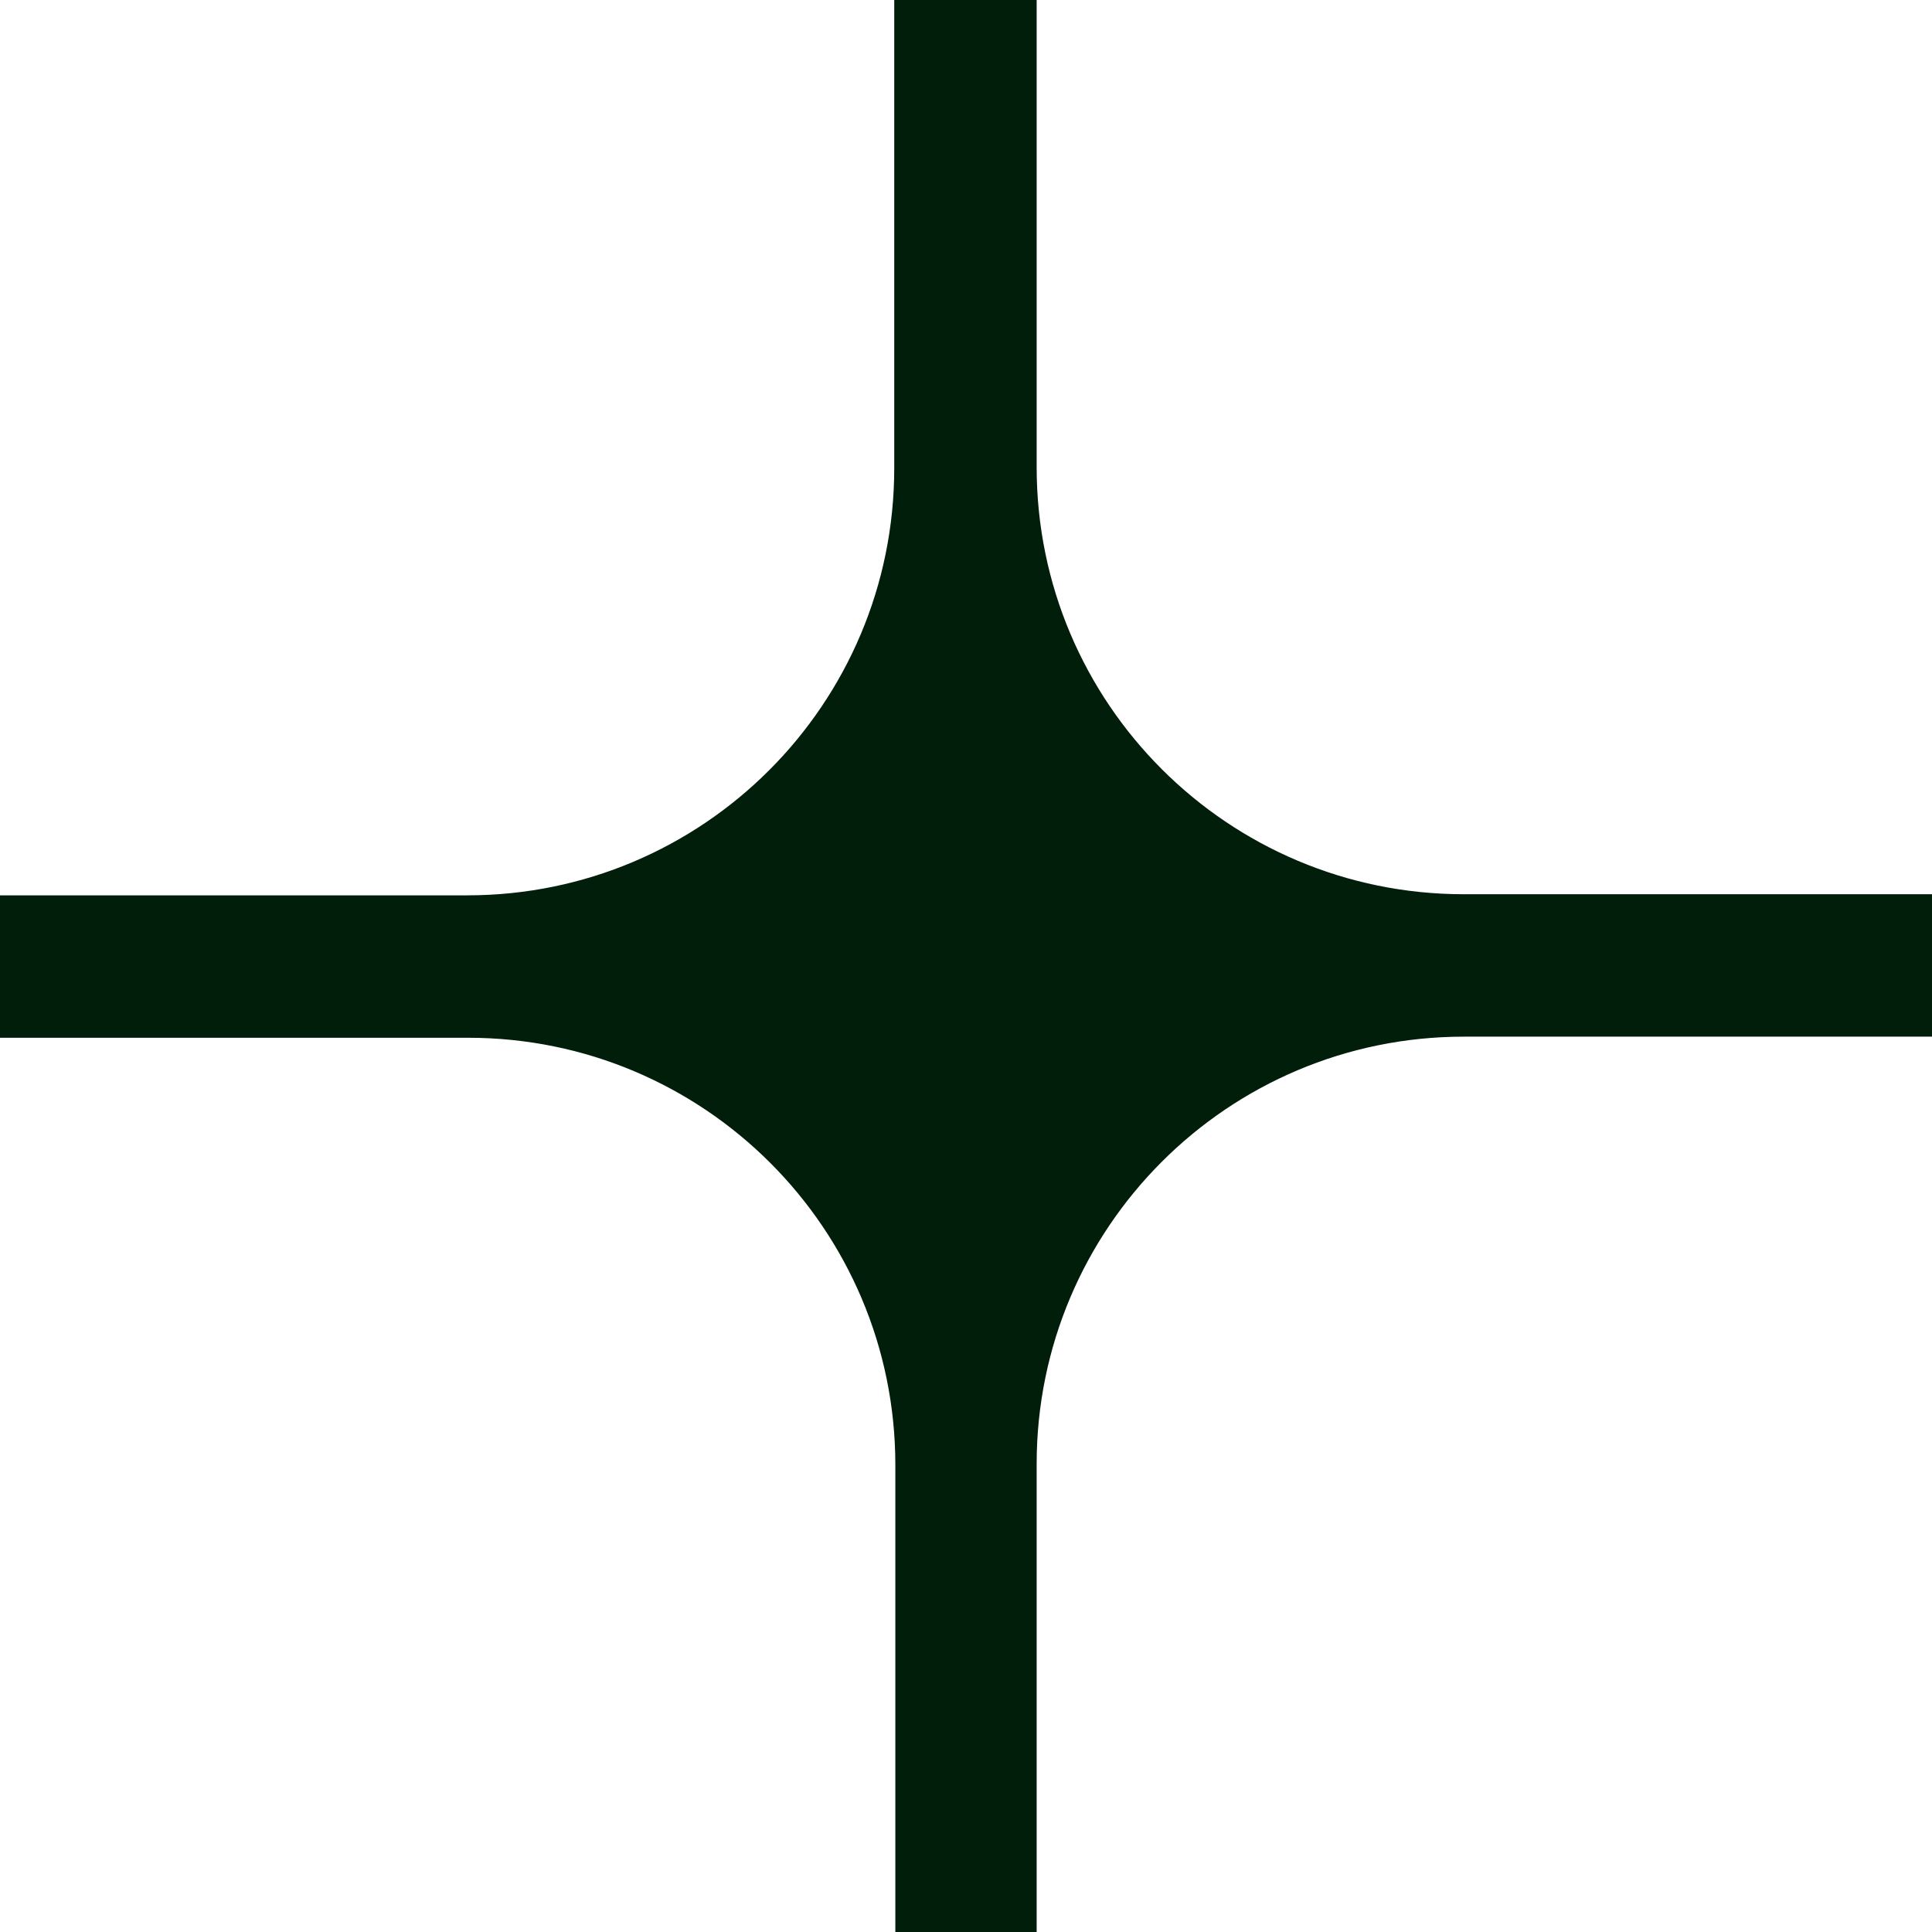<svg width="14" height="14" viewBox="0 0 14 14" fill="none" xmlns="http://www.w3.org/2000/svg">
<g clip-path="url(#clip0_56_186)">
<path d="M7.512 14V10.608C7.512 8.898 8.898 7.512 10.608 7.512H14V6.48H10.608C8.898 6.48 7.512 5.095 7.512 3.385V0H6.48V3.392C6.48 5.102 5.095 6.488 3.385 6.488H0V7.52H3.392C5.102 7.52 6.488 8.905 6.488 10.616V14.007H7.52L7.512 14Z" fill="#001E0A"/>
</g>
<defs>
<clipPath id="clip0_56_186">
<rect width="14" height="14" fill="white"/>
</clipPath>
</defs>
</svg>
